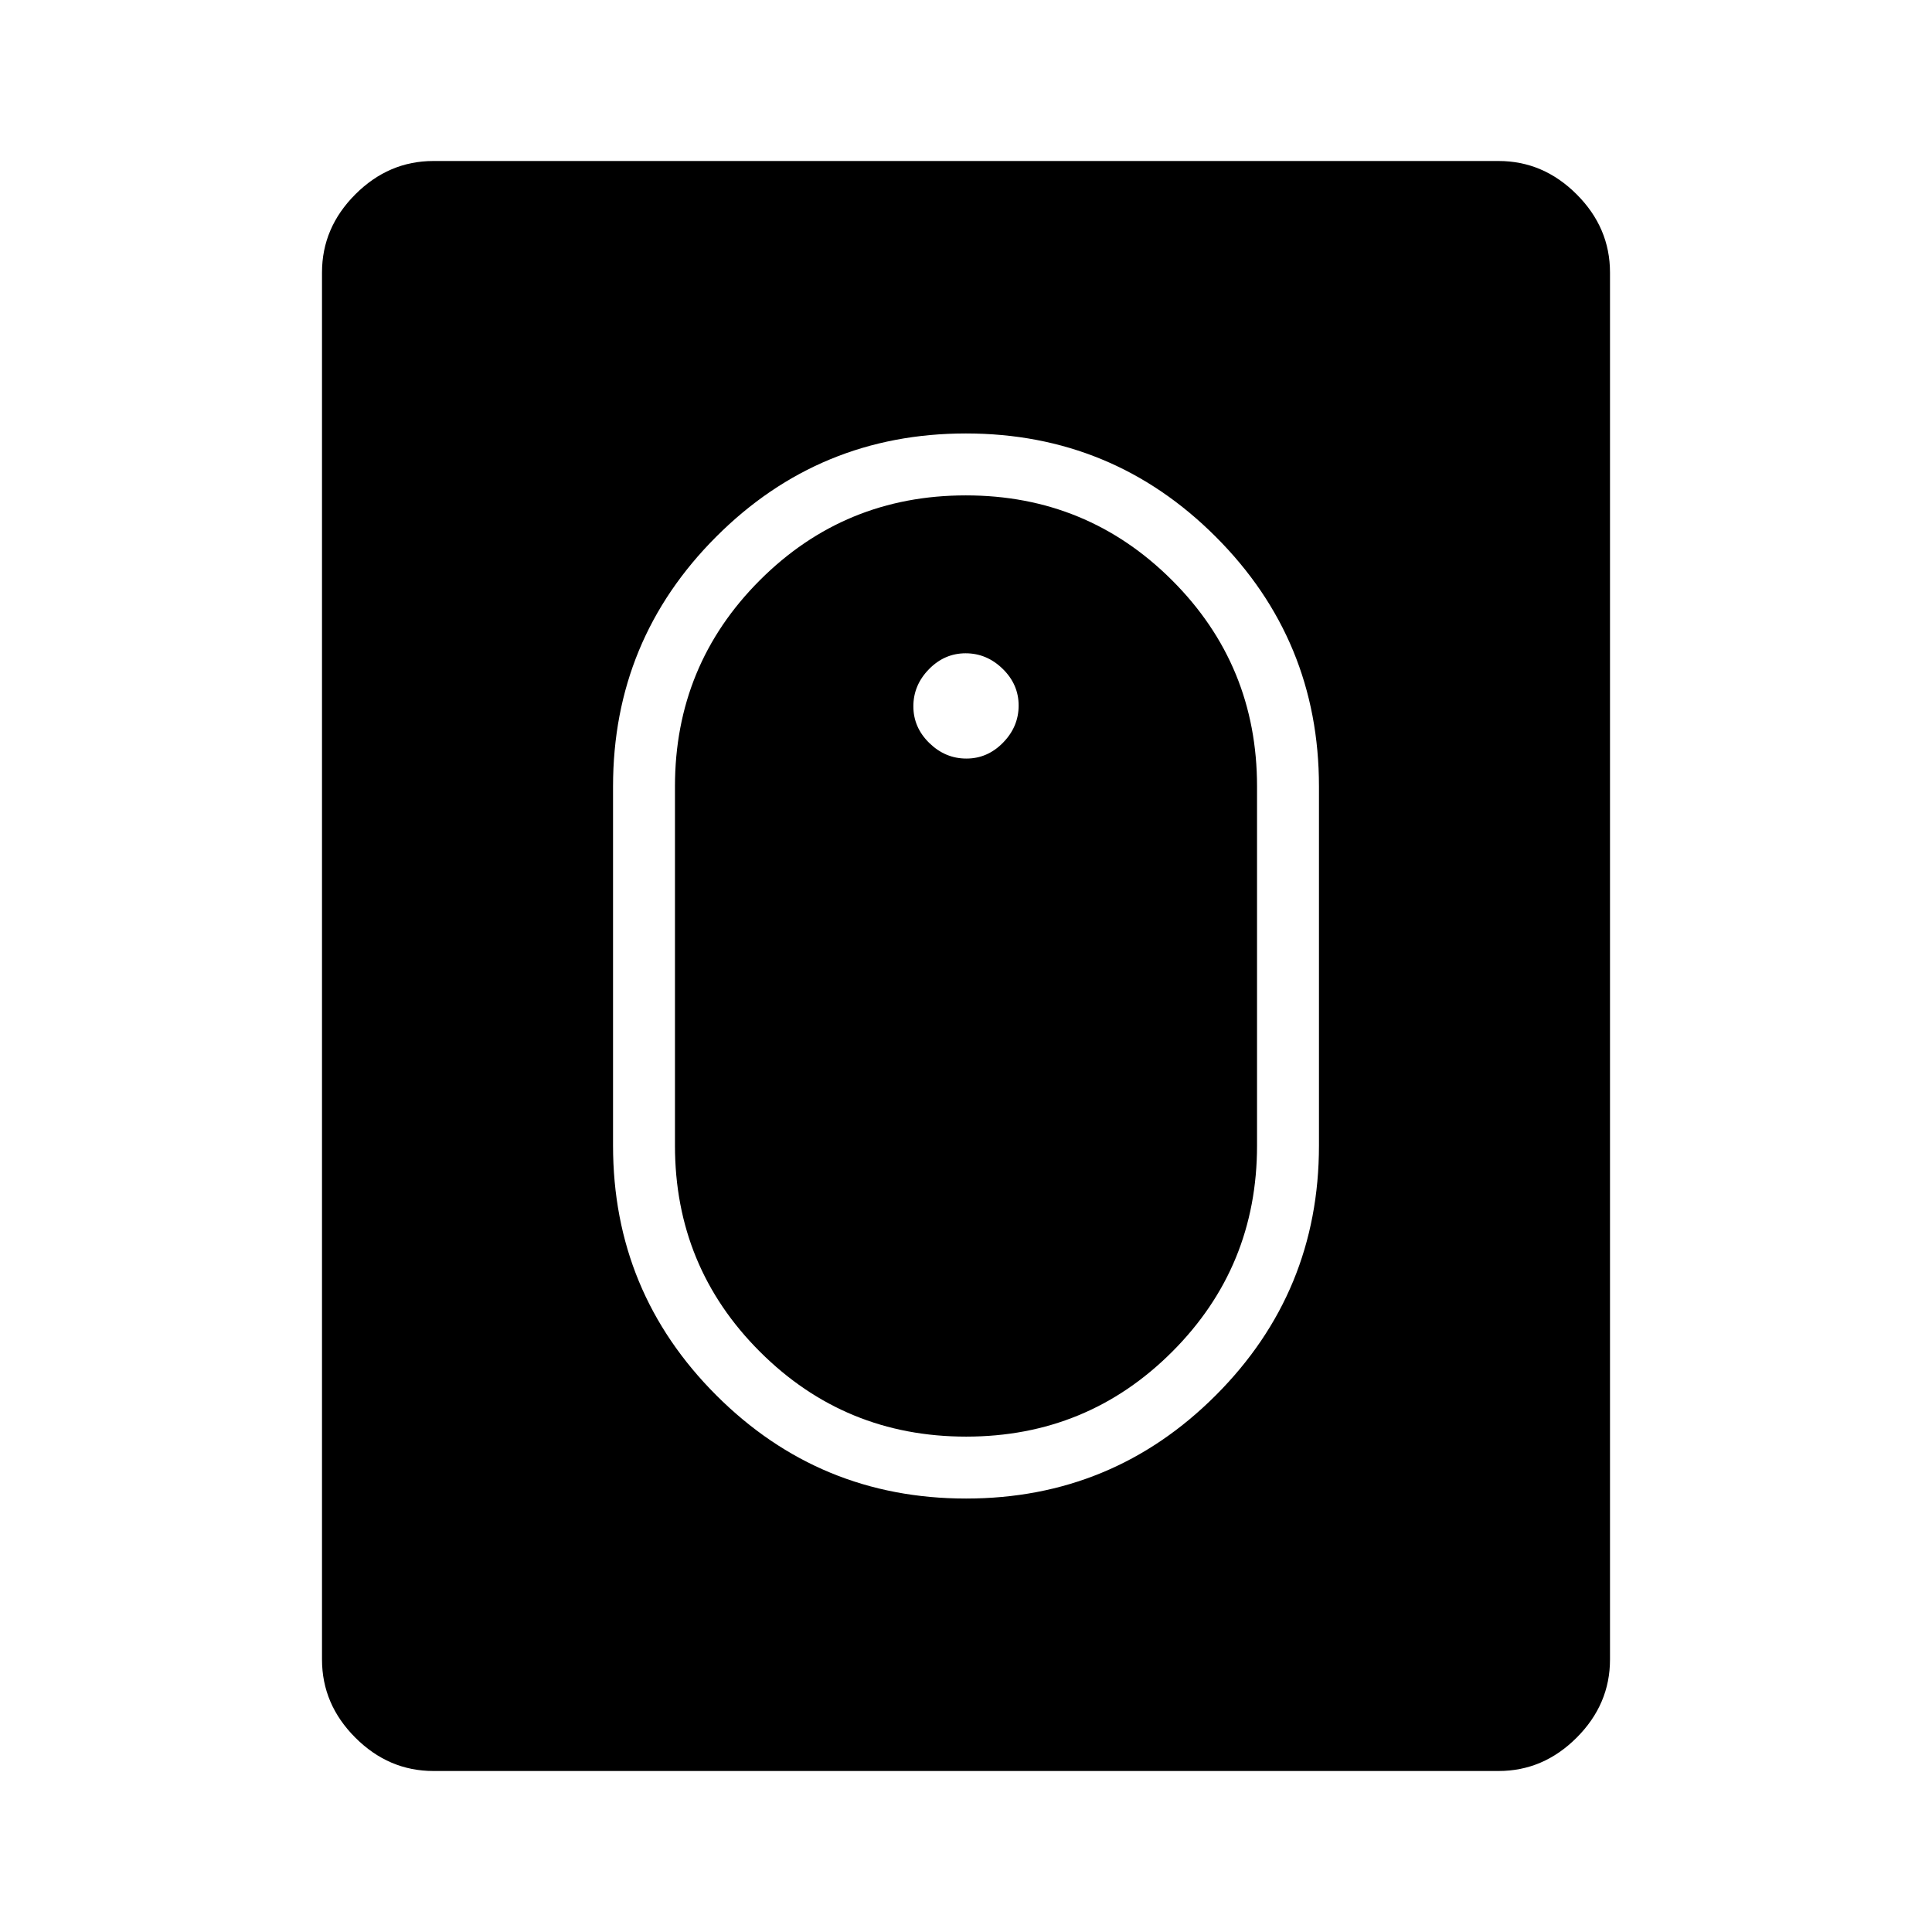 <svg xmlns="http://www.w3.org/2000/svg" width="48" height="48" viewBox="0 -960 960 960"><path d="M480.043-215.384q72.803 0 124.072-51.301 51.27-51.3 51.27-124.084v-178.462q0-72.785-51.313-124.085t-124.115-51.3q-72.803 0-124.072 51.3-51.27 51.3-51.27 124.085v178.462q0 72.784 51.313 124.084 51.313 51.301 124.115 51.301Zm.029-30.77q-60.226 0-102.457-42.179-42.23-42.18-42.23-102.436v-178.462q0-60.256 42.158-102.436 42.158-42.179 102.385-42.179 60.226 0 102.457 42.179 42.23 42.18 42.23 102.436v178.462q0 60.256-42.158 102.436-42.158 42.179-102.385 42.179Zm.117-336.923q10.503 0 18.234-7.92 7.731-7.919 7.731-18.423 0-10.503-7.92-18.234-7.92-7.731-18.423-7.731-10.503 0-18.234 7.92-7.731 7.92-7.731 18.423 0 10.503 7.92 18.234 7.92 7.731 18.423 7.731ZM215.384-80q-22.25 0-38.817-16.567T160-135.384v-689.232q0-22.25 16.567-38.817T215.384-880h529.232q22.25 0 38.817 16.567T800-824.616v689.232q0 22.25-16.567 38.817T744.616-80H215.384Z"/></svg>